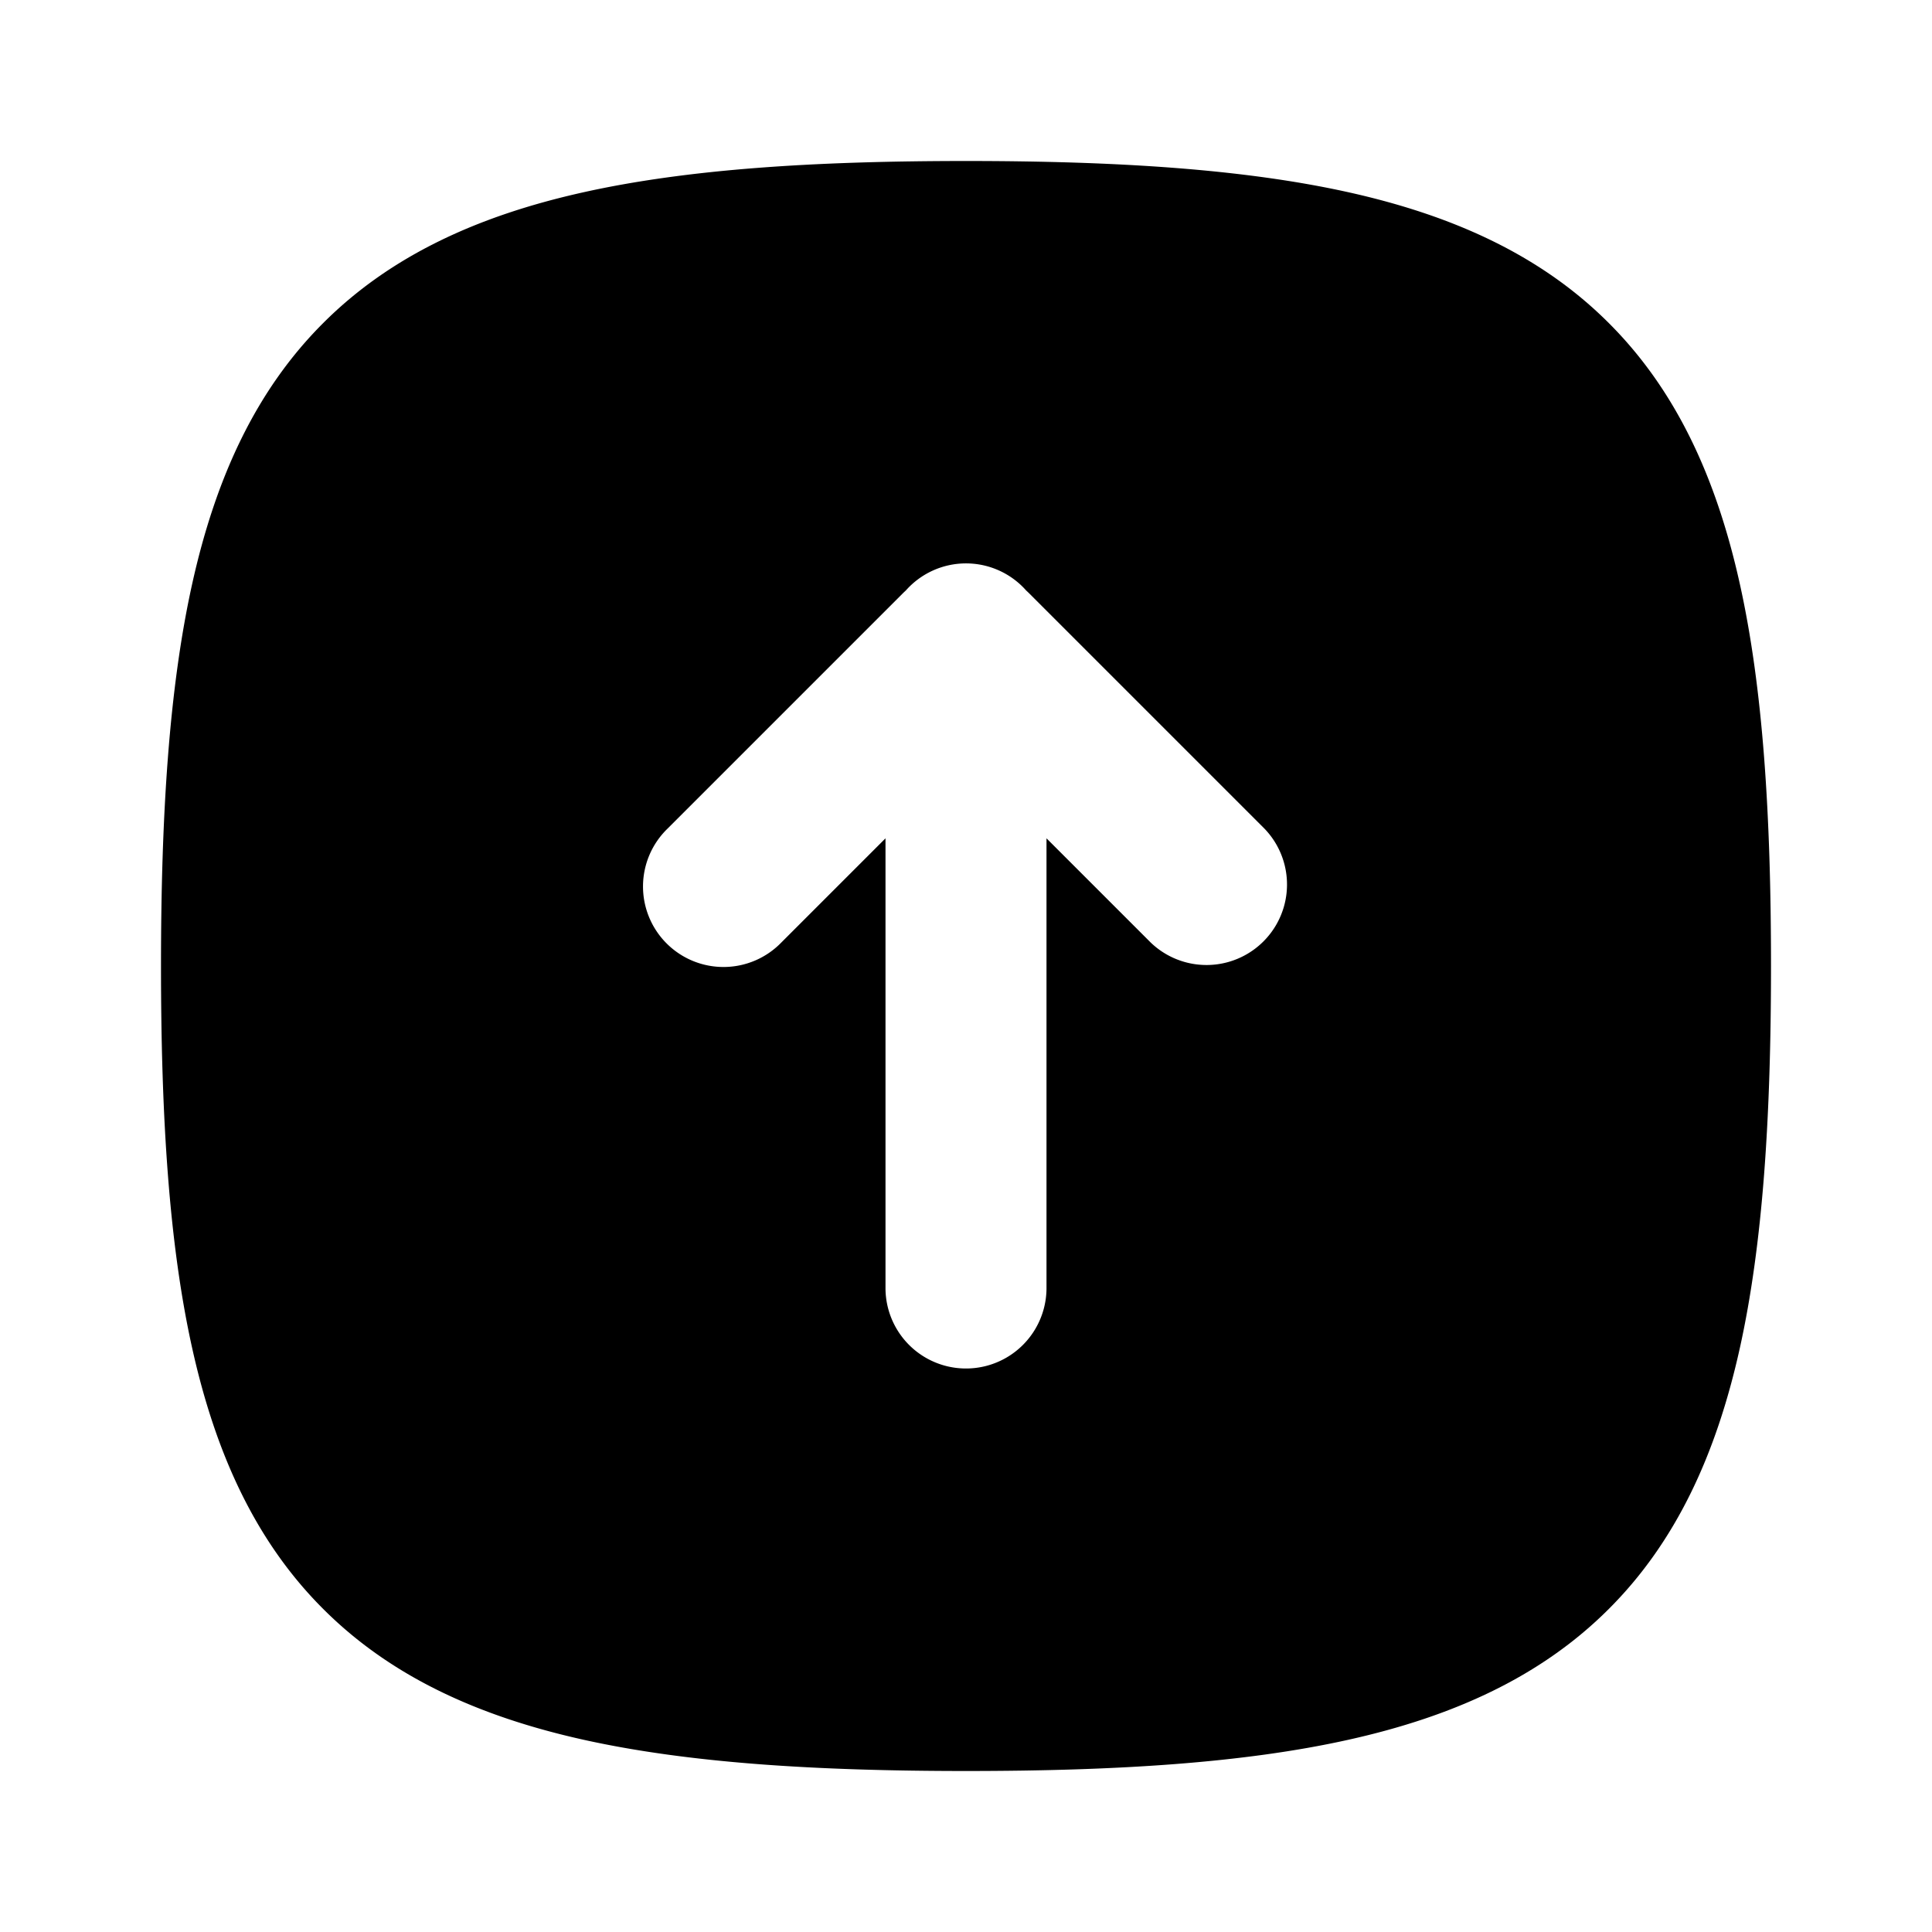<svg class="svg-icon" viewBox="0 0 24 24" fill="none" xmlns="http://www.w3.org/2000/svg"><path fill="#fff" d="M0 0h24v24H0z"/><path fill-rule="evenodd" clip-rule="evenodd" d="M7.25 2.388C8.55 2.099 10.124 2 12 2s3.451.1 4.75.388c1.31.291 2.399.788 3.236 1.626.838.837 1.335 1.926 1.626 3.236C21.901 8.55 22 10.124 22 12s-.1 3.451-.388 4.75c-.291 1.31-.788 2.399-1.626 3.236-.837.838-1.926 1.335-3.236 1.626-1.299.289-2.874.388-4.75.388s-3.451-.1-4.75-.388c-1.31-.291-2.399-.788-3.236-1.626-.838-.837-1.335-1.926-1.626-3.236C2.099 15.45 2 13.876 2 12s.1-3.451.388-4.75c.291-1.31.788-2.399 1.626-3.236.837-.838 1.926-1.335 3.236-1.626ZM11 16a1 1 0 1 0 2 0v-5.586l1.293 1.293a1 1 0 0 0 1.414-1.414L12.794 7.38a1.093 1.093 0 0 0-.046-.044.998.998 0 0 0-1.496 0 1.087 1.087 0 0 0-.046.044l-2.913 2.913a1 1 0 1 0 1.414 1.414L11 10.414V16Z" fill="currentColor"/></svg>